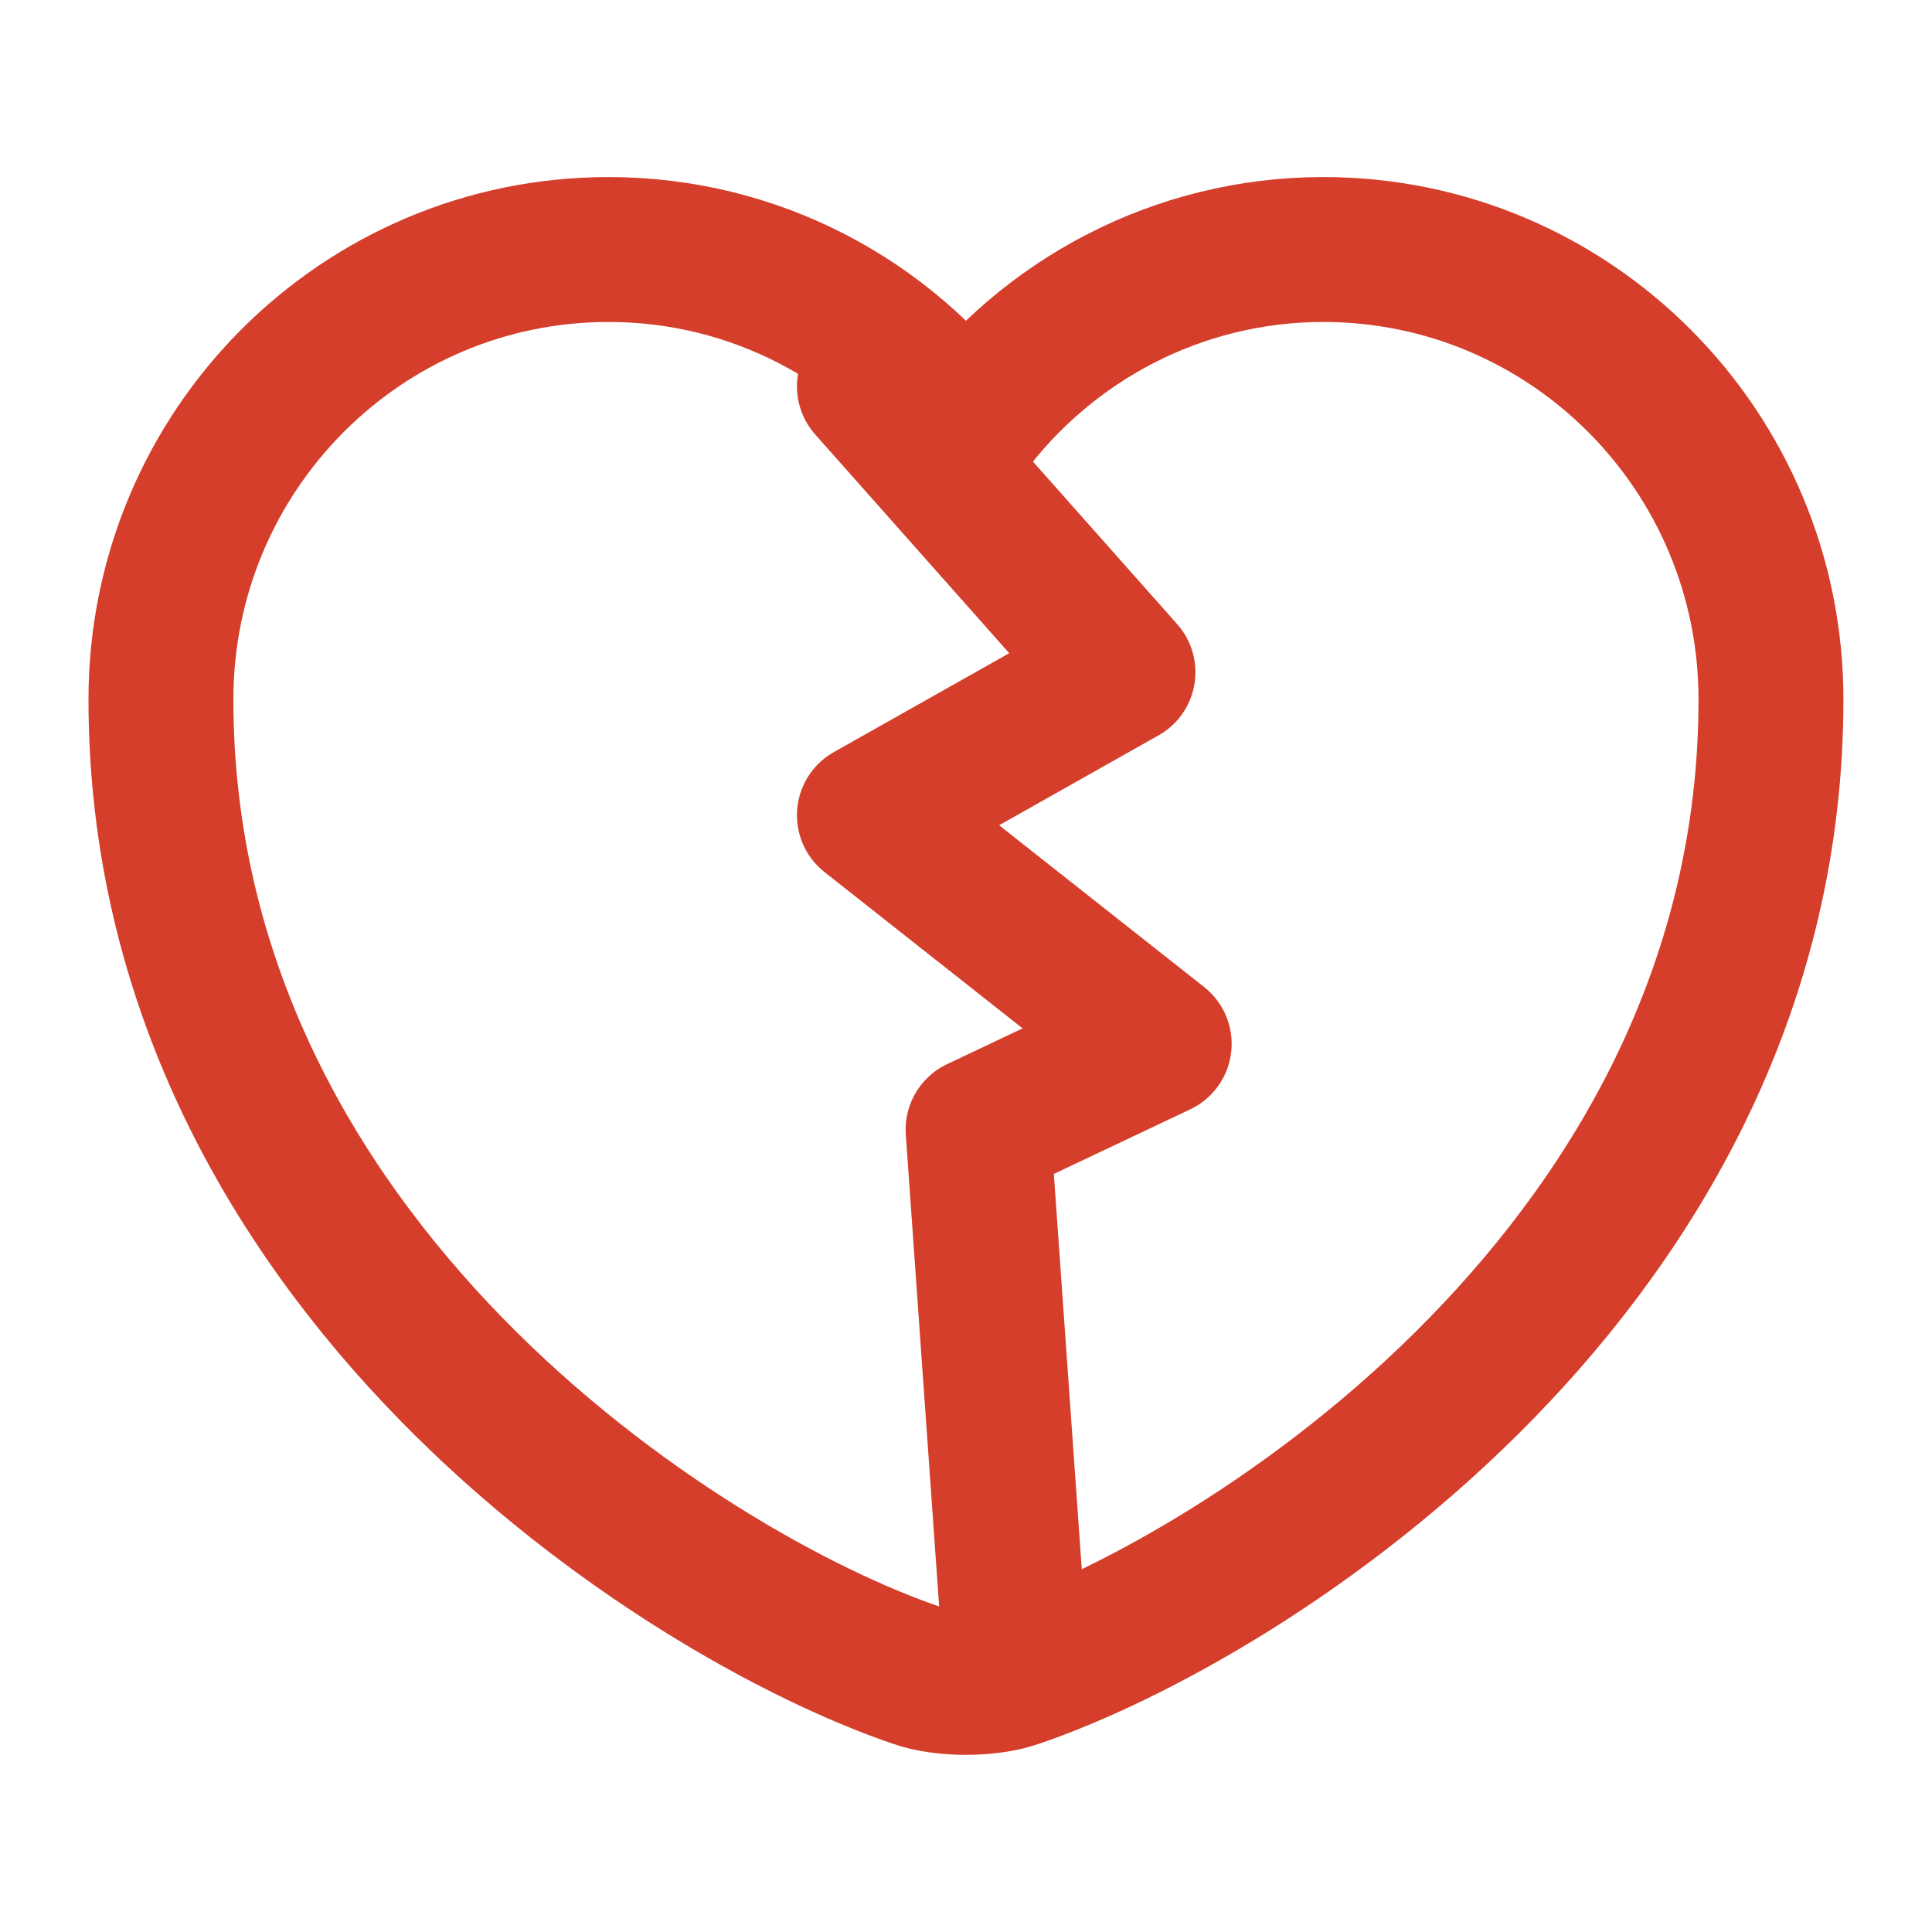 <svg width="20" height="20" viewBox="0 0 20 20" fill="none" xmlns="http://www.w3.org/2000/svg">
<path d="M10.516 17.341C10.233 17.441 9.766 17.441 9.483 17.341C7.066 16.516 1.666 13.075 1.666 7.241C1.666 4.666 3.741 2.583 6.299 2.583C7.816 2.583 9.158 3.316 9.999 4.45C10.841 3.316 12.191 2.583 13.699 2.583C16.258 2.583 18.333 4.666 18.333 7.241C18.333 13.075 12.933 16.516 10.516 17.341Z" stroke="#D43E2A" stroke-width="1.5" stroke-linecap="round" stroke-linejoin="round"/>
<path d="M9 4L11.625 6.959L9 8.439L12 10.806L10.125 11.694L10.5 17" stroke="#D43E2A" stroke-width="1.5" stroke-linecap="round" stroke-linejoin="round"/>
</svg>
